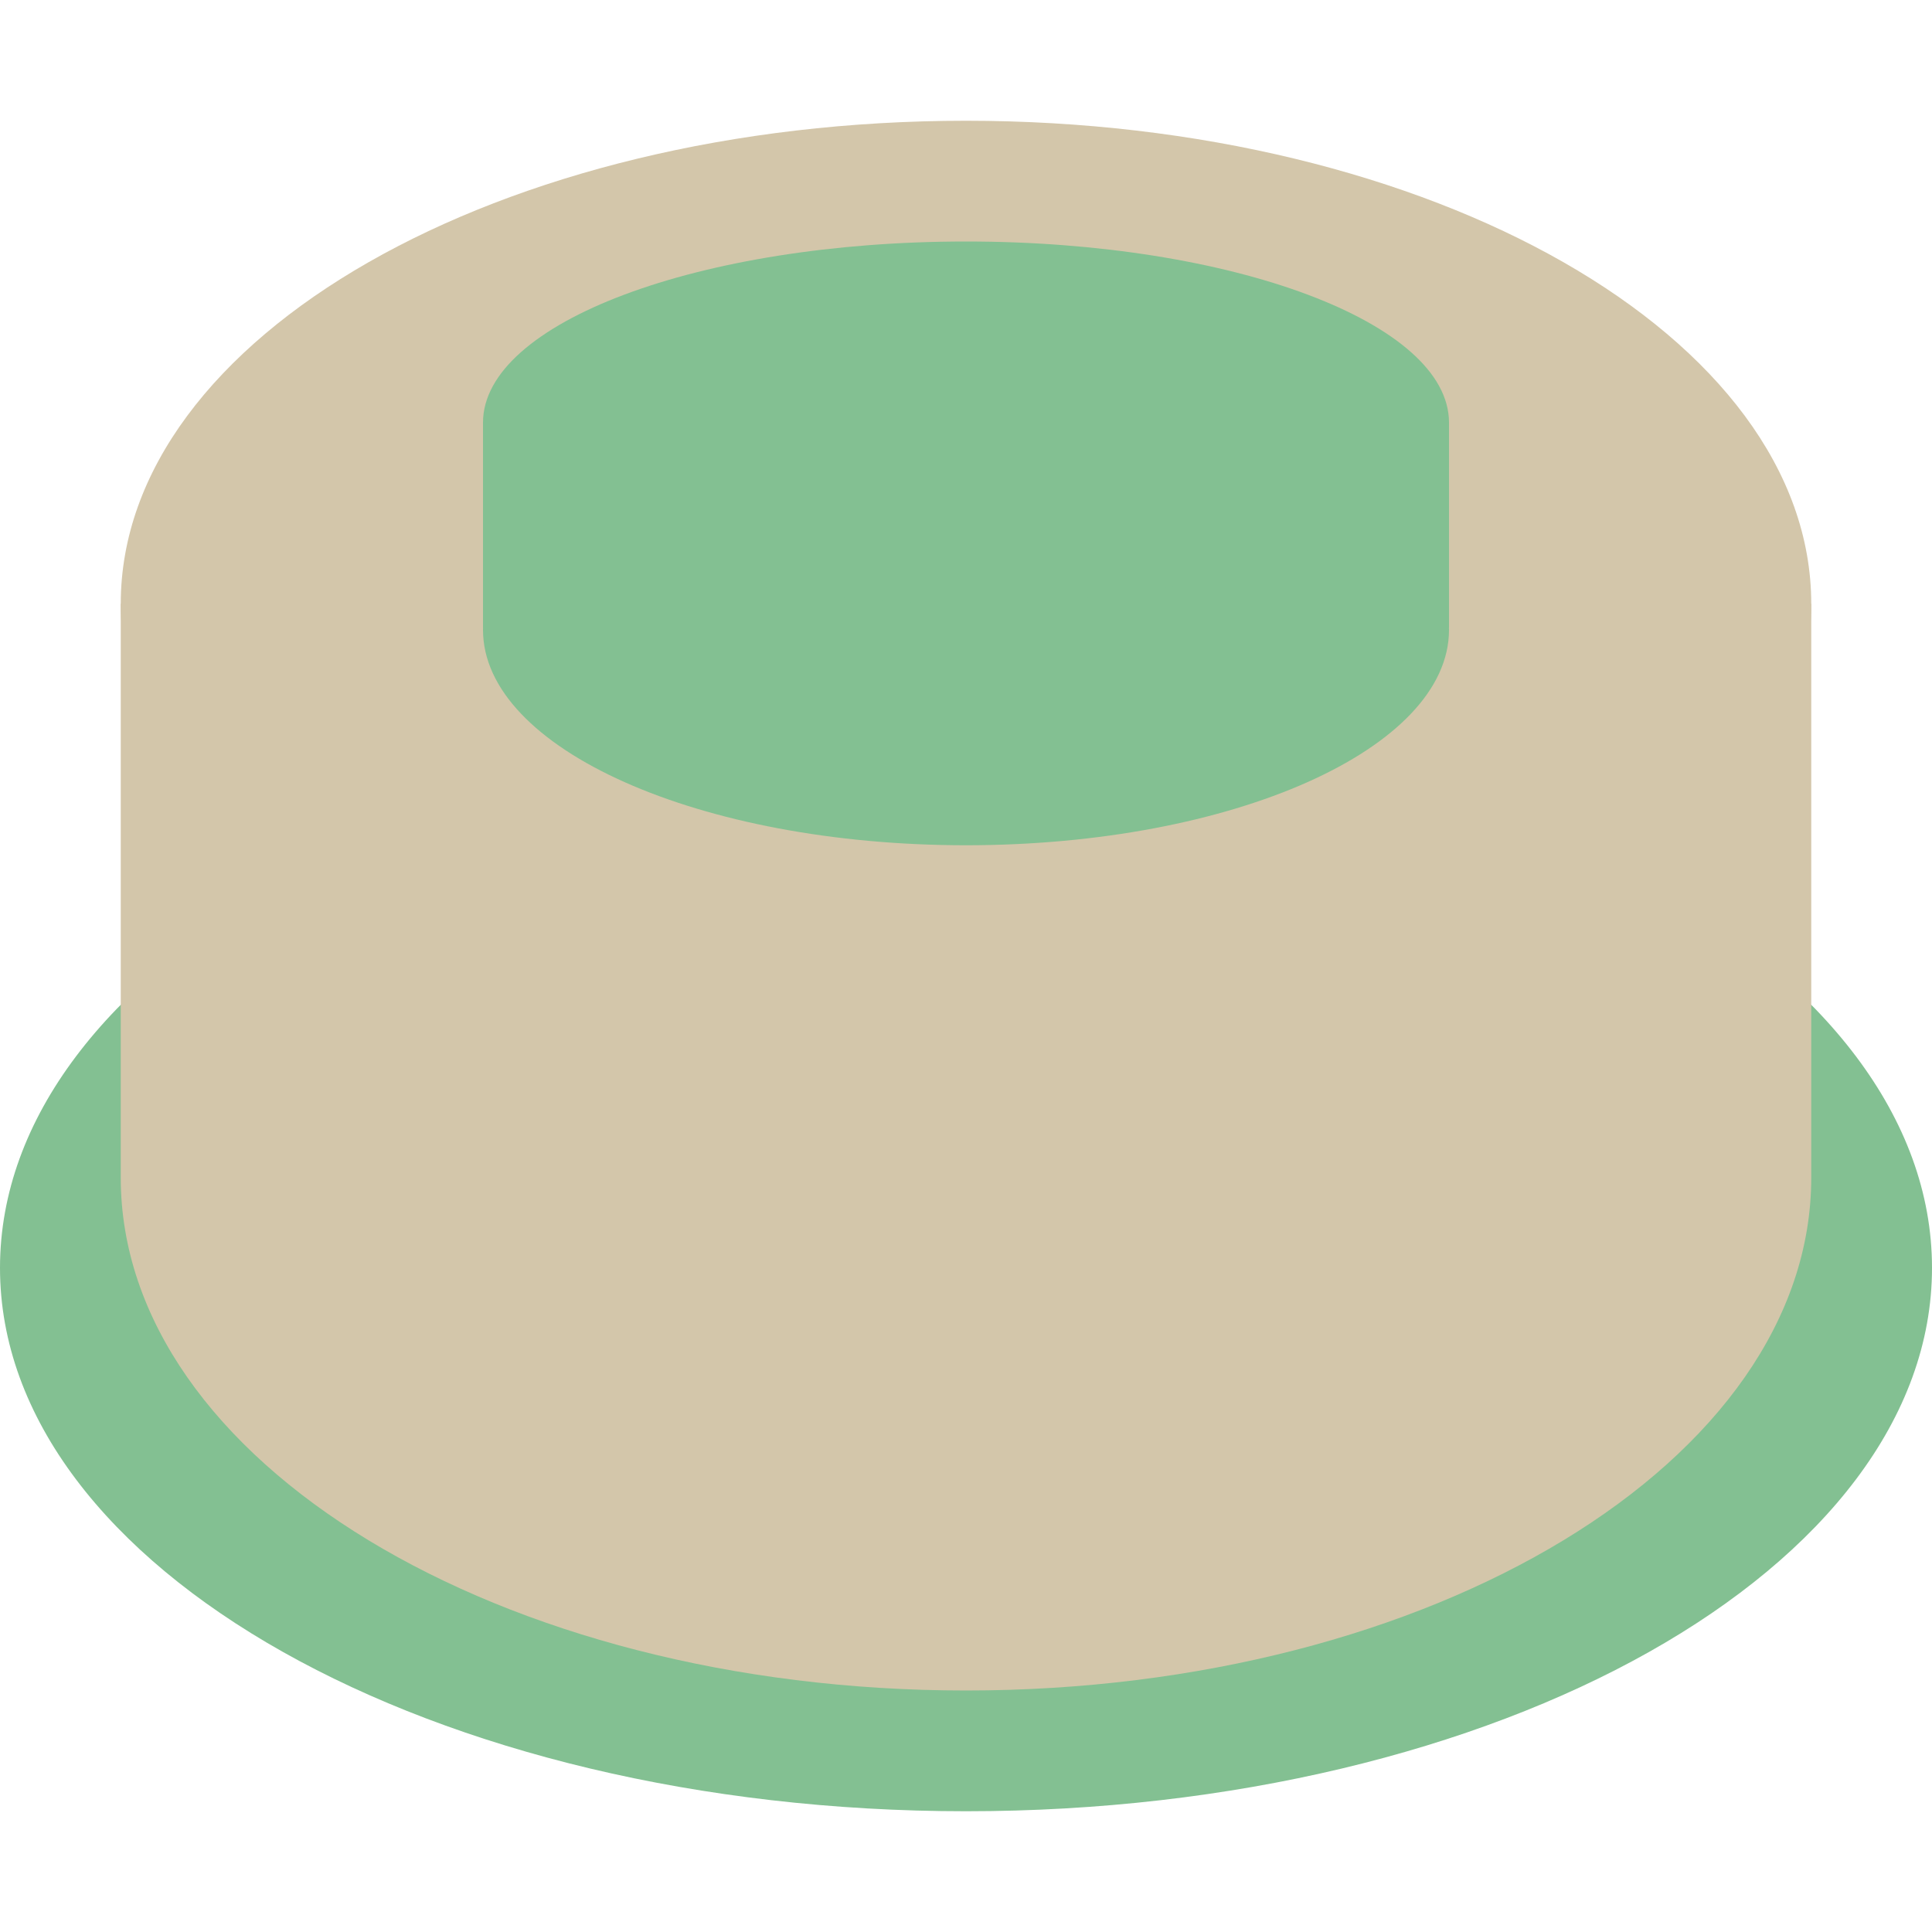 <svg xmlns="http://www.w3.org/2000/svg" width="16" height="16" version="1.1">
 <g transform="translate(0,-1036.362)">
  <path style="isolation:isolate;fill:#83c092" d="m -1.0142857e-7,1046.862 c 0,-2.484 3.585,-4.5 8,-4.5 4.415,0 8,2.016 8,4.5 0,2.484 -3.585,4.5 -8,4.5 -4.415,0 -8,-2.016 -8,-4.5 z" vector-effect="non-scaling-stroke"/>
  <path style="isolation:isolate;fill:none" d="m 15.203,1045.976 c 0,2.317 -3.227,4.199 -7.203,4.199 -3.975,0 -7.203,-1.882 -7.203,-4.199 l 0,-4.454 14.406,0 0,4.454 0,0 z"/>
  <path style="isolation:isolate;fill:#d3c6aa" d="m 15,1046.115 c 0,2.344 -3.137,4.247 -7,4.247 -3.863,0 -7,-1.903 -7,-4.247 l 0,-4.753 14,0 0,4.753 z"/>
  <path style="isolation:isolate;fill:#d3c6aa" d="m 1,1041.362 c 0,-2.208 3.137,-4 7,-4 3.863,0 7,1.792 7,4 0,2.208 -3.137,4 -7,4 -3.863,0 -7,-1.792 -7,-4 z" vector-effect="non-scaling-stroke"/>
  <rect style="isolation:isolate;fill:#83c092" width="8" height="1.7" x="4" y="1039.86"/>
  <path style="isolation:isolate;fill:#83c092" d="m 4,1041.578 c 0,-0.985 1.792,-1.784 4,-1.784 2.208,0 4,0.8 4,1.784 0,0.985 -1.792,1.784 -4,1.784 -2.208,0 -4,-0.8 -4,-1.784 z" vector-effect="non-scaling-stroke"/>
  <path style="isolation:isolate;fill:#83c092" d="m 4,1039.862 c 0,-0.828 1.792,-1.5 4,-1.5 2.208,0 4,0.672 4,1.5 0,0.828 -1.792,1.5 -4,1.5 -2.208,0 -4,-0.672 -4,-1.5 z" vector-effect="non-scaling-stroke"/>
  <path style="isolation:isolate;fill:none" d="m 4.066,1040.217 c -0.011,-0.051 -0.017,-0.102 -0.017,-0.153 0,-0.914 1.77,-1.657 3.949,-1.657 2.18,0 3.949,0.742 3.949,1.657 0,0.117 -0.029,0.231 -0.084,0.34" vector-effect="non-scaling-stroke"/>
 </g>
</svg>
